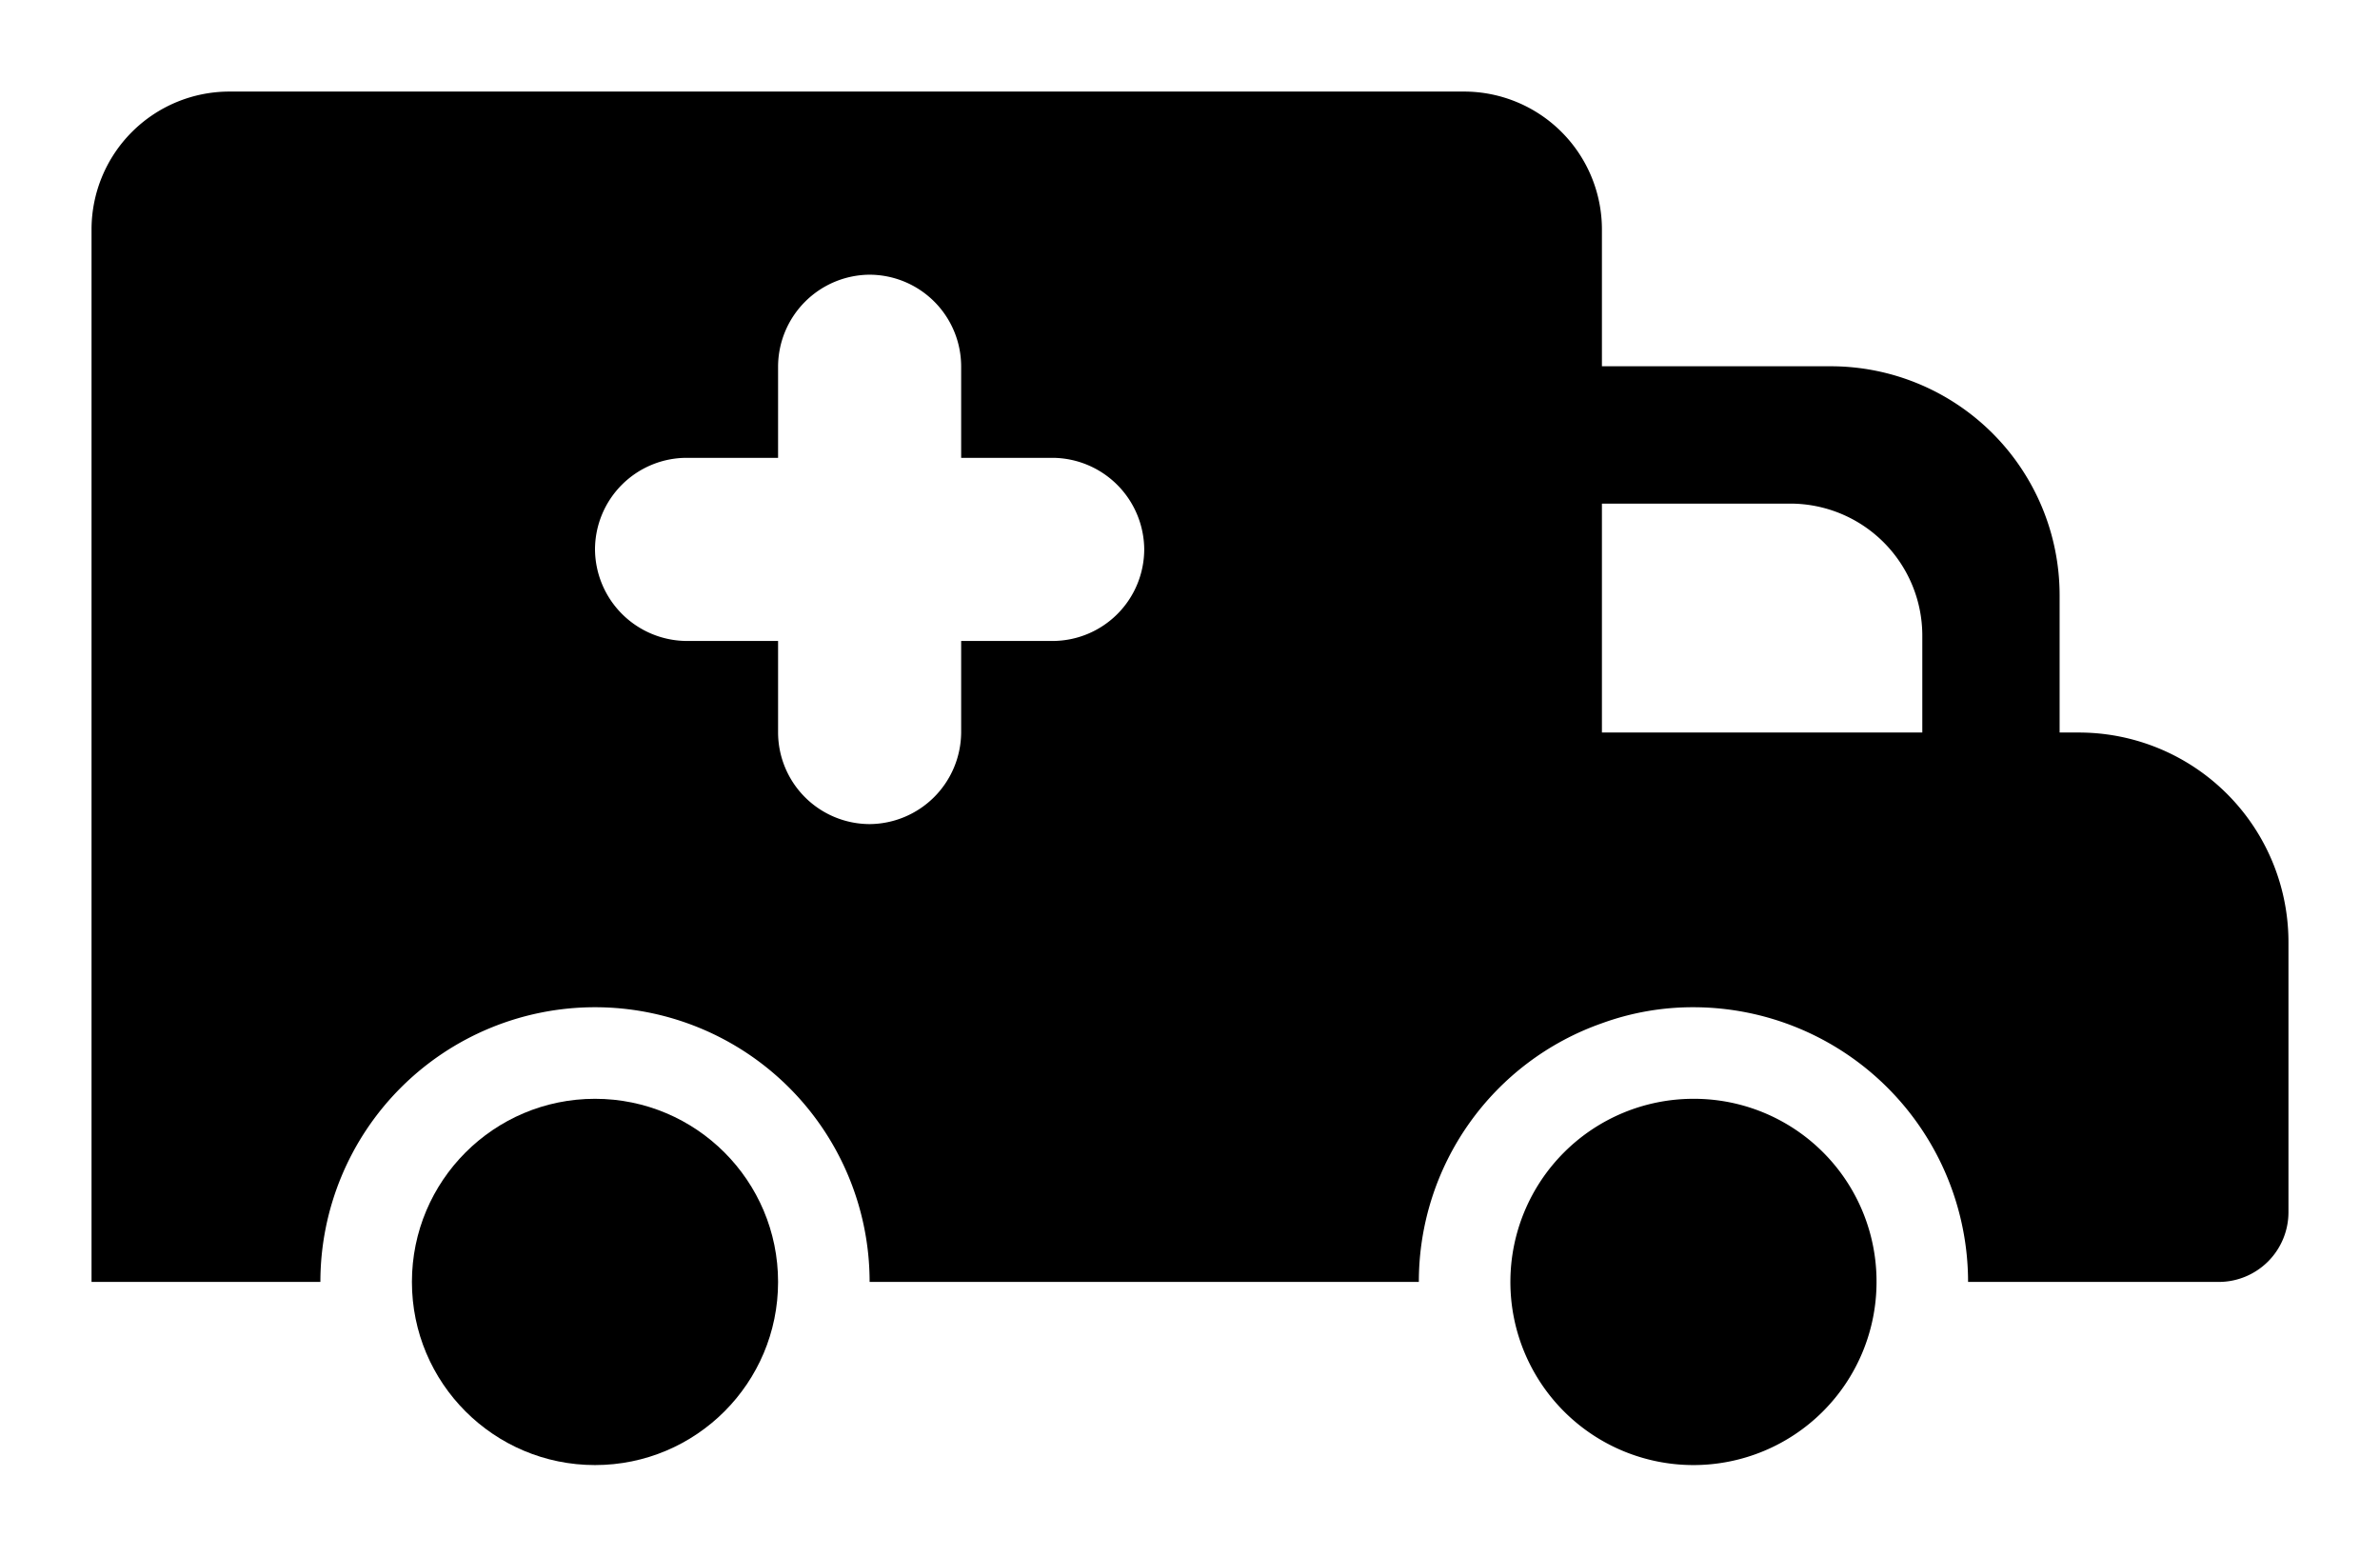 <svg xmlns="http://www.w3.org/2000/svg" viewBox="-2 -2 52 34"><defs><style>.cls-1,.cls-2{fill:#418fde;}.cls-1{fill-rule:evenodd;}</style></defs><title>Asset 882</title><g data-name="Layer 2" id="Layer_2"><g id="Icons"><path d="M43.42,14H43V11a5.002,5.002,0,0,0-5-5H33V3.01A3.013,3.013,0,0,0,29.99,0H3.01A3.013,3.013,0,0,0,0,3.01V26H5a6,6,0,0,1,12,0H29a5.981,5.981,0,0,1,4-5.65A5.804,5.804,0,0,1,35,20a6.005,6.005,0,0,1,6,6h5.47A1.524,1.524,0,0,0,48,24.47V18.58A4.579,4.579,0,0,0,43.42,14ZM37.11,9A2.885,2.885,0,0,1,40,11.89V14H33V9ZM21,12H19v2a2.015,2.015,0,0,1-2,2,2.006,2.006,0,0,1-2-2V12H13a2.015,2.015,0,0,1-2-2,2.006,2.006,0,0,1,2-2h2V6a2.014,2.014,0,0,1,2-2,2.006,2.006,0,0,1,2,2V8h2a2.014,2.014,0,0,1,2,2A2.006,2.006,0,0,1,21,12Z" fill="param(fill)" stroke="param(outline)" stroke-width="param(outline-width) 0" /><circle cx="11" cy="26" fill="param(fill)" r="4" stroke="param(outline)" stroke-width="param(outline-width) 0" /><path d="M35,22a4,4,0,1,0,4,4A3.989,3.989,0,0,0,35,22Z" fill="param(fill)" stroke="param(outline)" stroke-width="param(outline-width) 0" /></g></g></svg>
